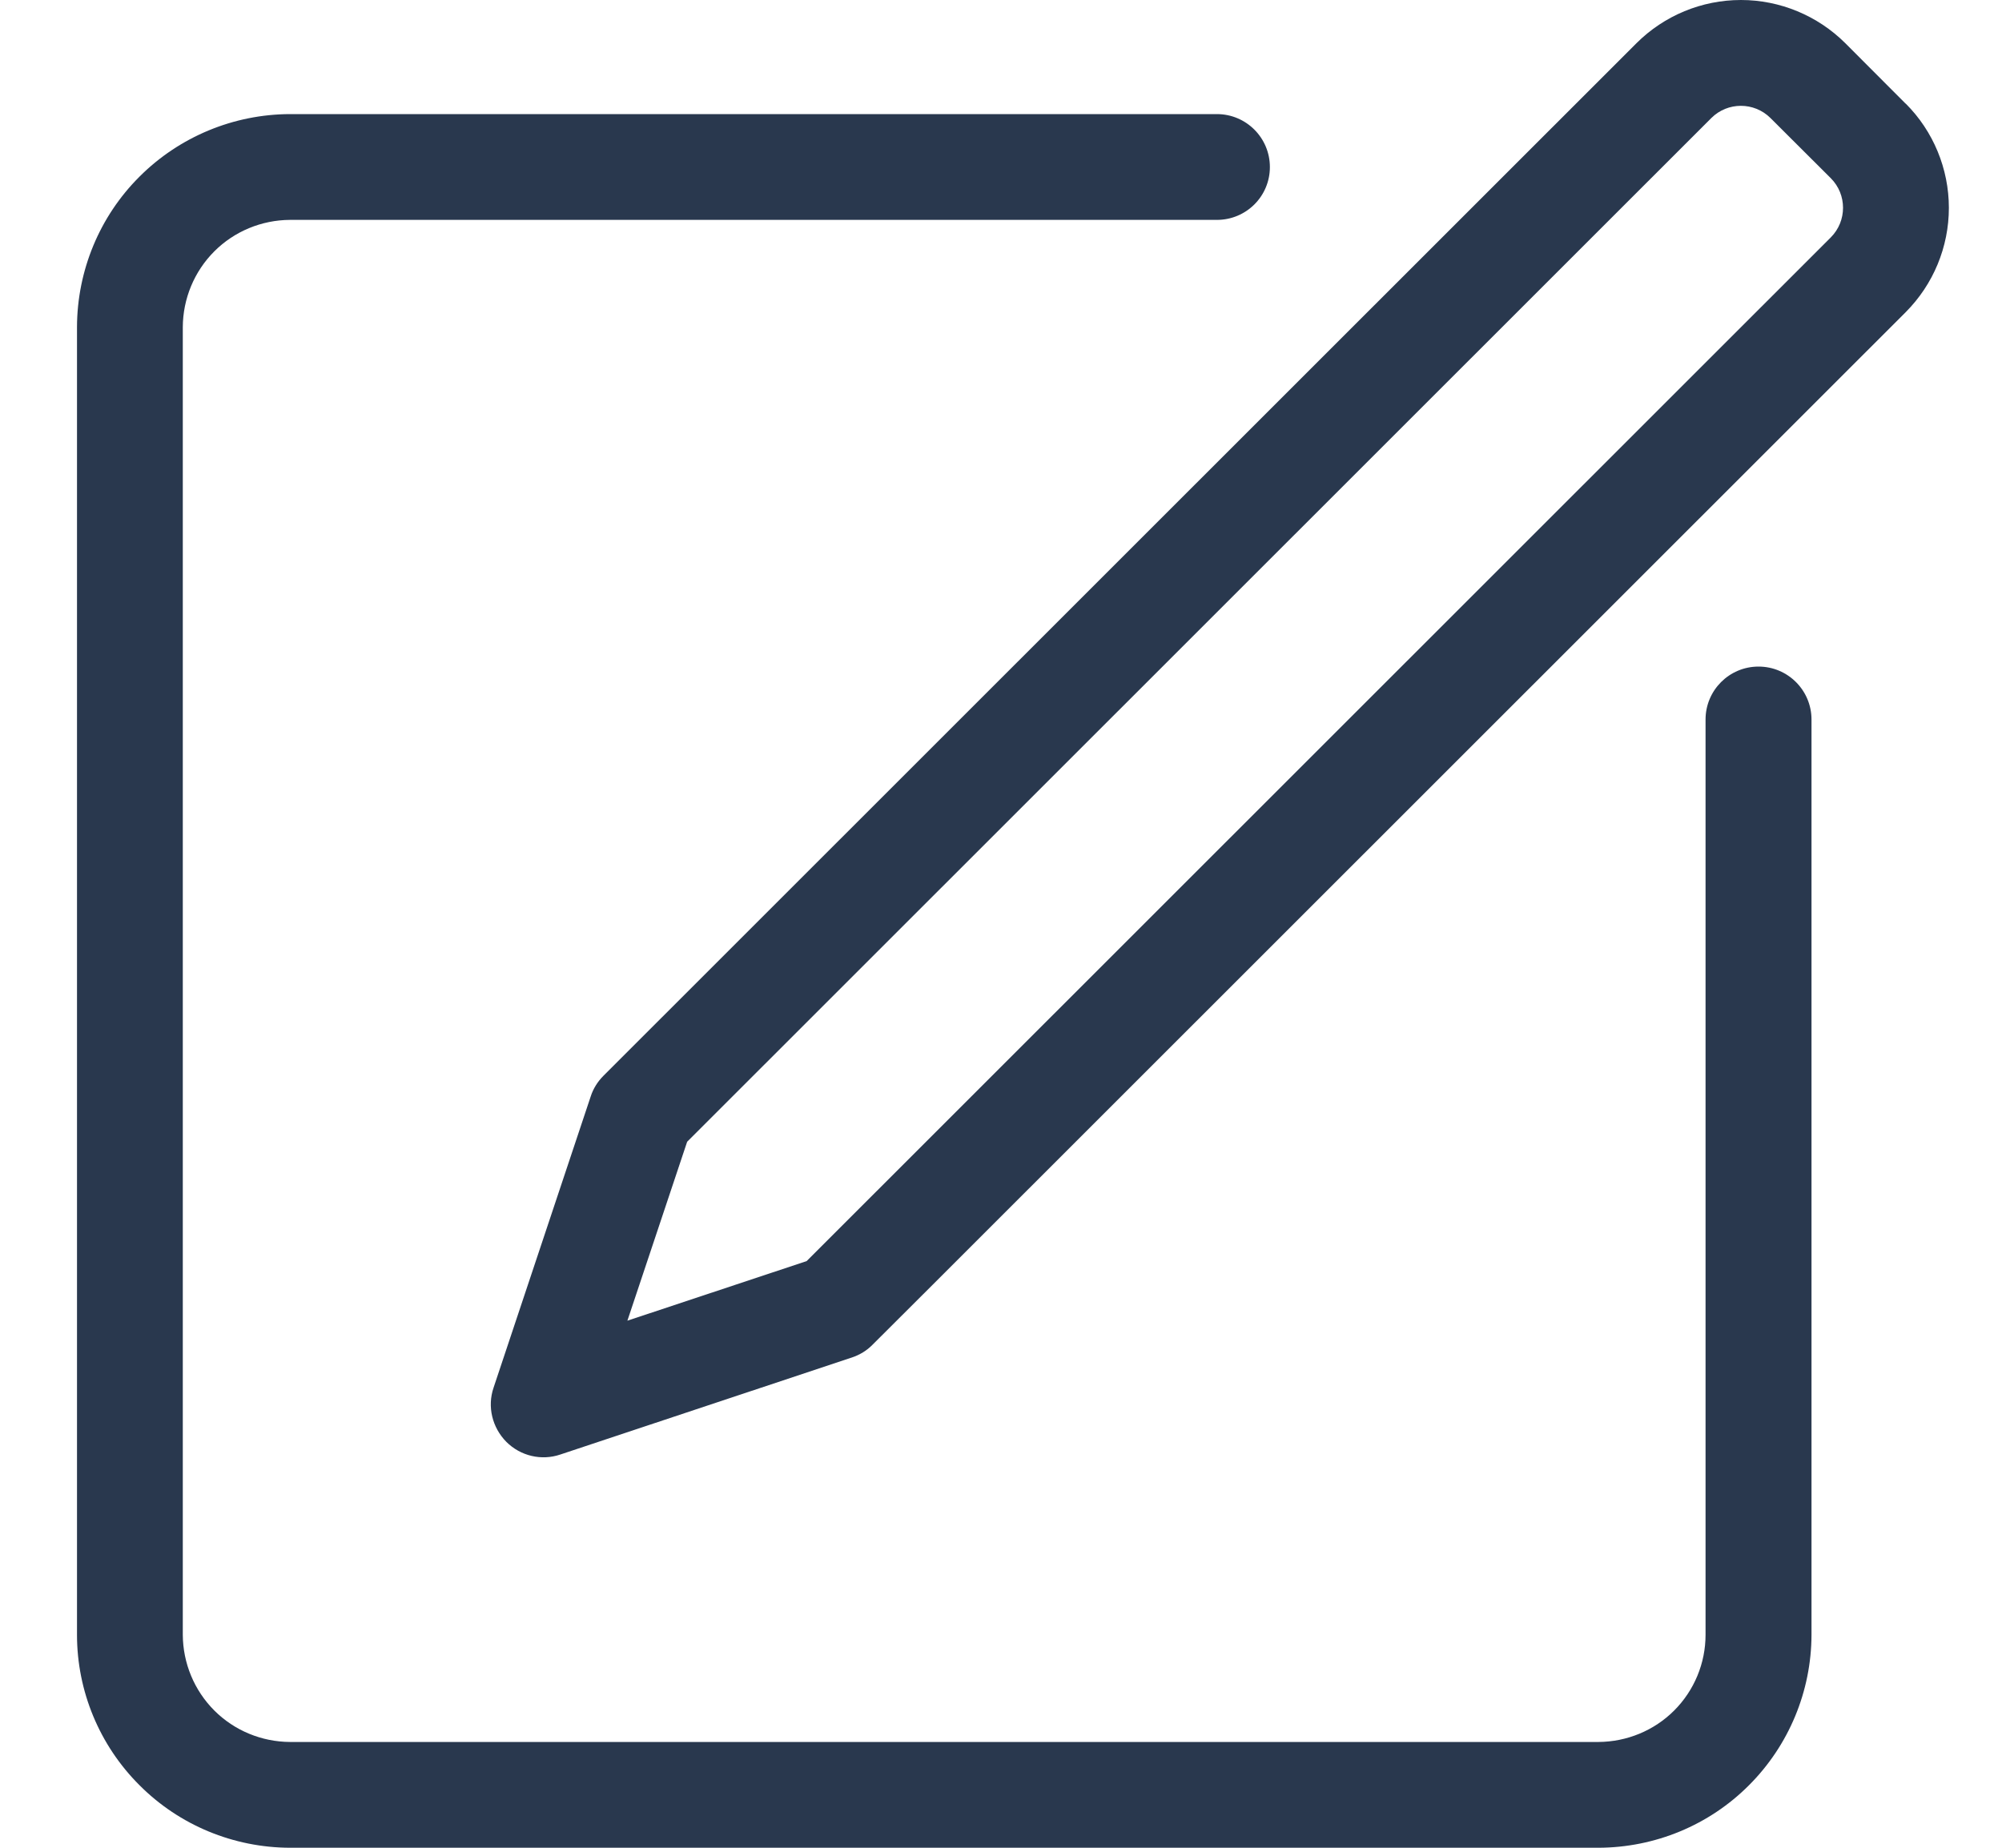 <svg width="13" height="12" viewBox="0 0 13 12" fill="none" xmlns="http://www.w3.org/2000/svg">
<path d="M0.5 2.124V10.617C0.5 10.983 0.646 11.335 0.906 11.594C1.165 11.854 1.517 11.999 1.883 12H10.379C10.746 11.999 11.098 11.854 11.357 11.594C11.616 11.335 11.762 10.984 11.763 10.617V4.673C11.763 4.483 11.609 4.329 11.419 4.329C11.229 4.329 11.075 4.483 11.075 4.673V10.617C11.075 10.801 11.002 10.978 10.871 11.109C10.741 11.239 10.564 11.312 10.379 11.313H1.883C1.699 11.312 1.522 11.239 1.392 11.109C1.261 10.978 1.188 10.801 1.187 10.617V2.124C1.188 1.94 1.261 1.763 1.392 1.632C1.522 1.502 1.699 1.429 1.883 1.428H7.902C8.092 1.428 8.246 1.275 8.246 1.085C8.246 0.895 8.092 0.741 7.902 0.741H1.883C1.517 0.742 1.165 0.888 0.906 1.147C0.646 1.406 0.501 1.758 0.5 2.124L0.5 2.124Z" fill="#29384E"/>
<path d="M12.374 0.673L11.982 0.28C11.802 0.101 11.558 0 11.305 0C11.05 0 10.807 0.101 10.627 0.28L3.919 6.986C3.881 7.024 3.852 7.07 3.836 7.12L3.205 9.012C3.163 9.135 3.196 9.271 3.288 9.364C3.38 9.456 3.516 9.488 3.639 9.446L5.532 8.816C5.583 8.799 5.629 8.771 5.666 8.733L6.059 8.341L12.375 2.027L12.375 2.027C12.554 1.847 12.655 1.604 12.655 1.35C12.655 1.096 12.554 0.852 12.375 0.673L12.374 0.673ZM11.889 1.541L5.238 8.19L4.074 8.577L4.462 7.415L11.113 0.766C11.219 0.661 11.39 0.661 11.496 0.766L11.889 1.158V1.158C11.994 1.264 11.994 1.435 11.889 1.541L11.889 1.541Z" fill="#29384E"/>
</svg>
